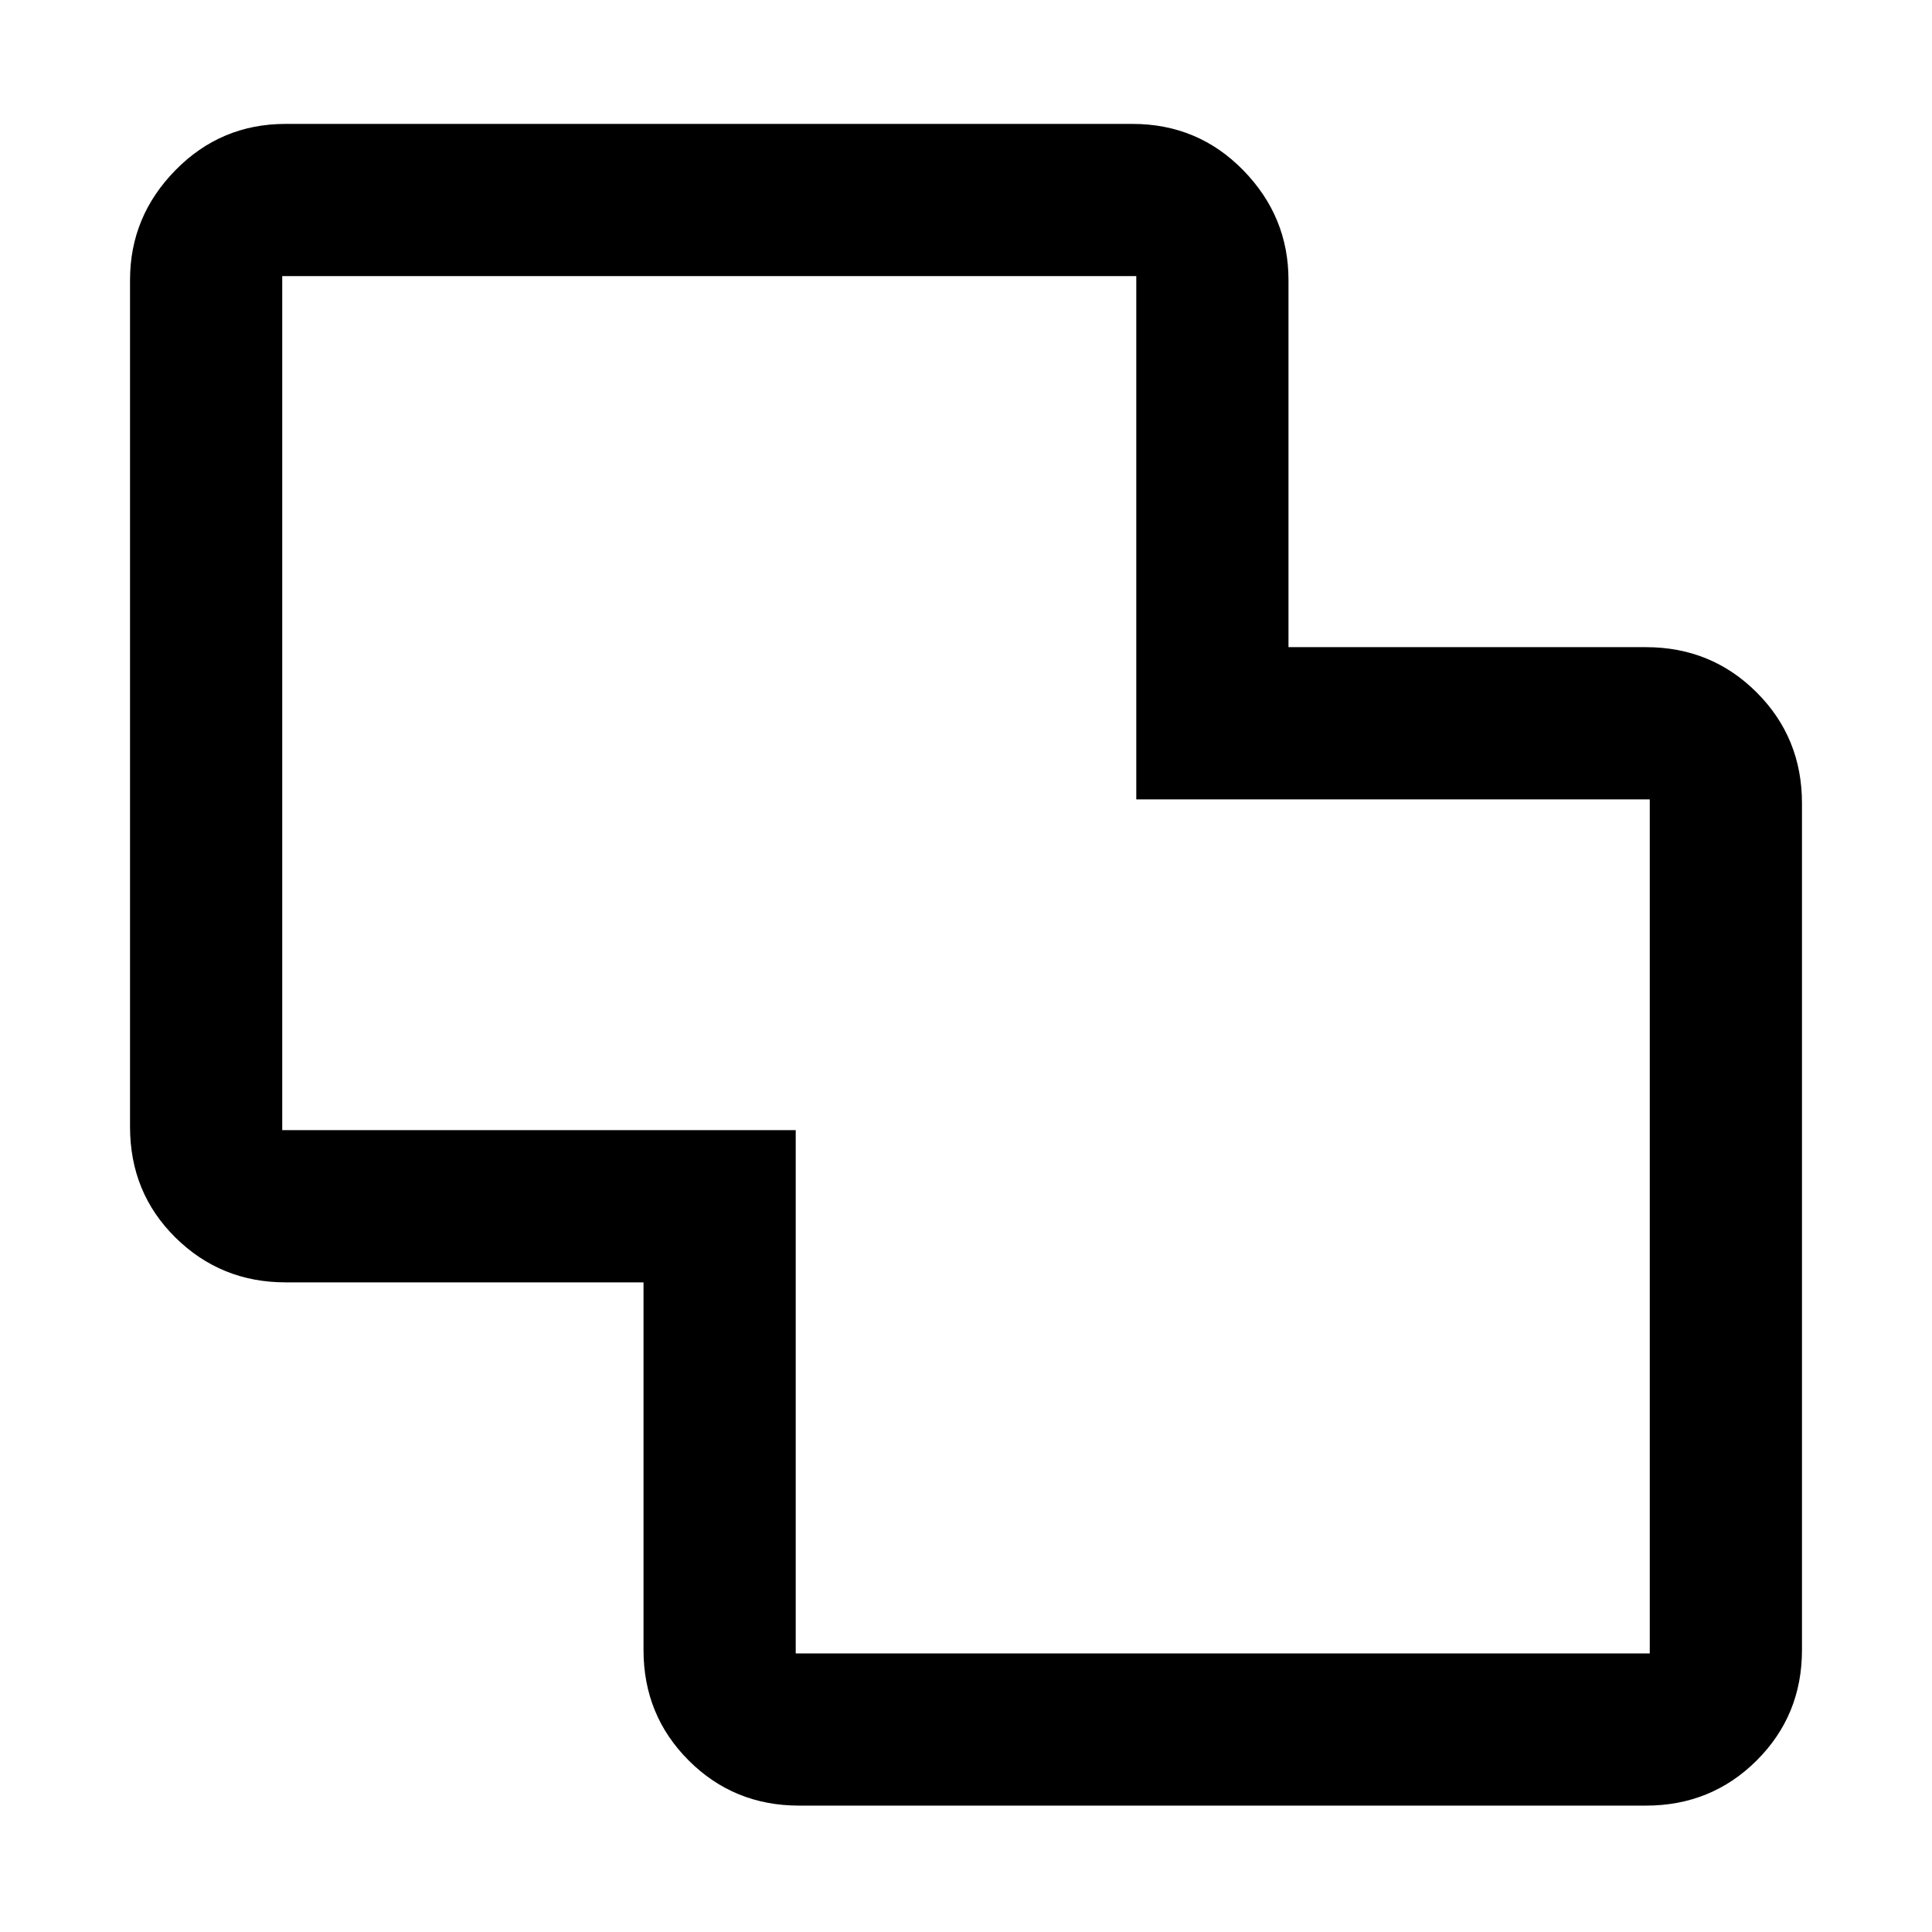 <svg xmlns="http://www.w3.org/2000/svg" height="48" viewBox="0 -960 960 960" width="48"><path d="M397.07-62.8q-32.44 0-54.87-22.44-22.44-22.43-22.44-54.87V-322.8H141.91q-32.18 0-54.74-22.27-22.56-22.27-22.56-55.04v-420.78q0-31.54 22.56-54.54t54.74-23H562.7q32.53 0 55.03 23 22.51 23 22.51 54.54v182.46h177.61q32.53 0 55.04 22.5 22.5 22.5 22.5 55.04v420.78q0 32.44-22.5 54.87-22.51 22.44-55.04 22.44H397.07Zm-1.68-75.63h424.37V-562.8H564.61v-260H140.24v424.37h255.15v260ZM480-480.76Z"/></svg>